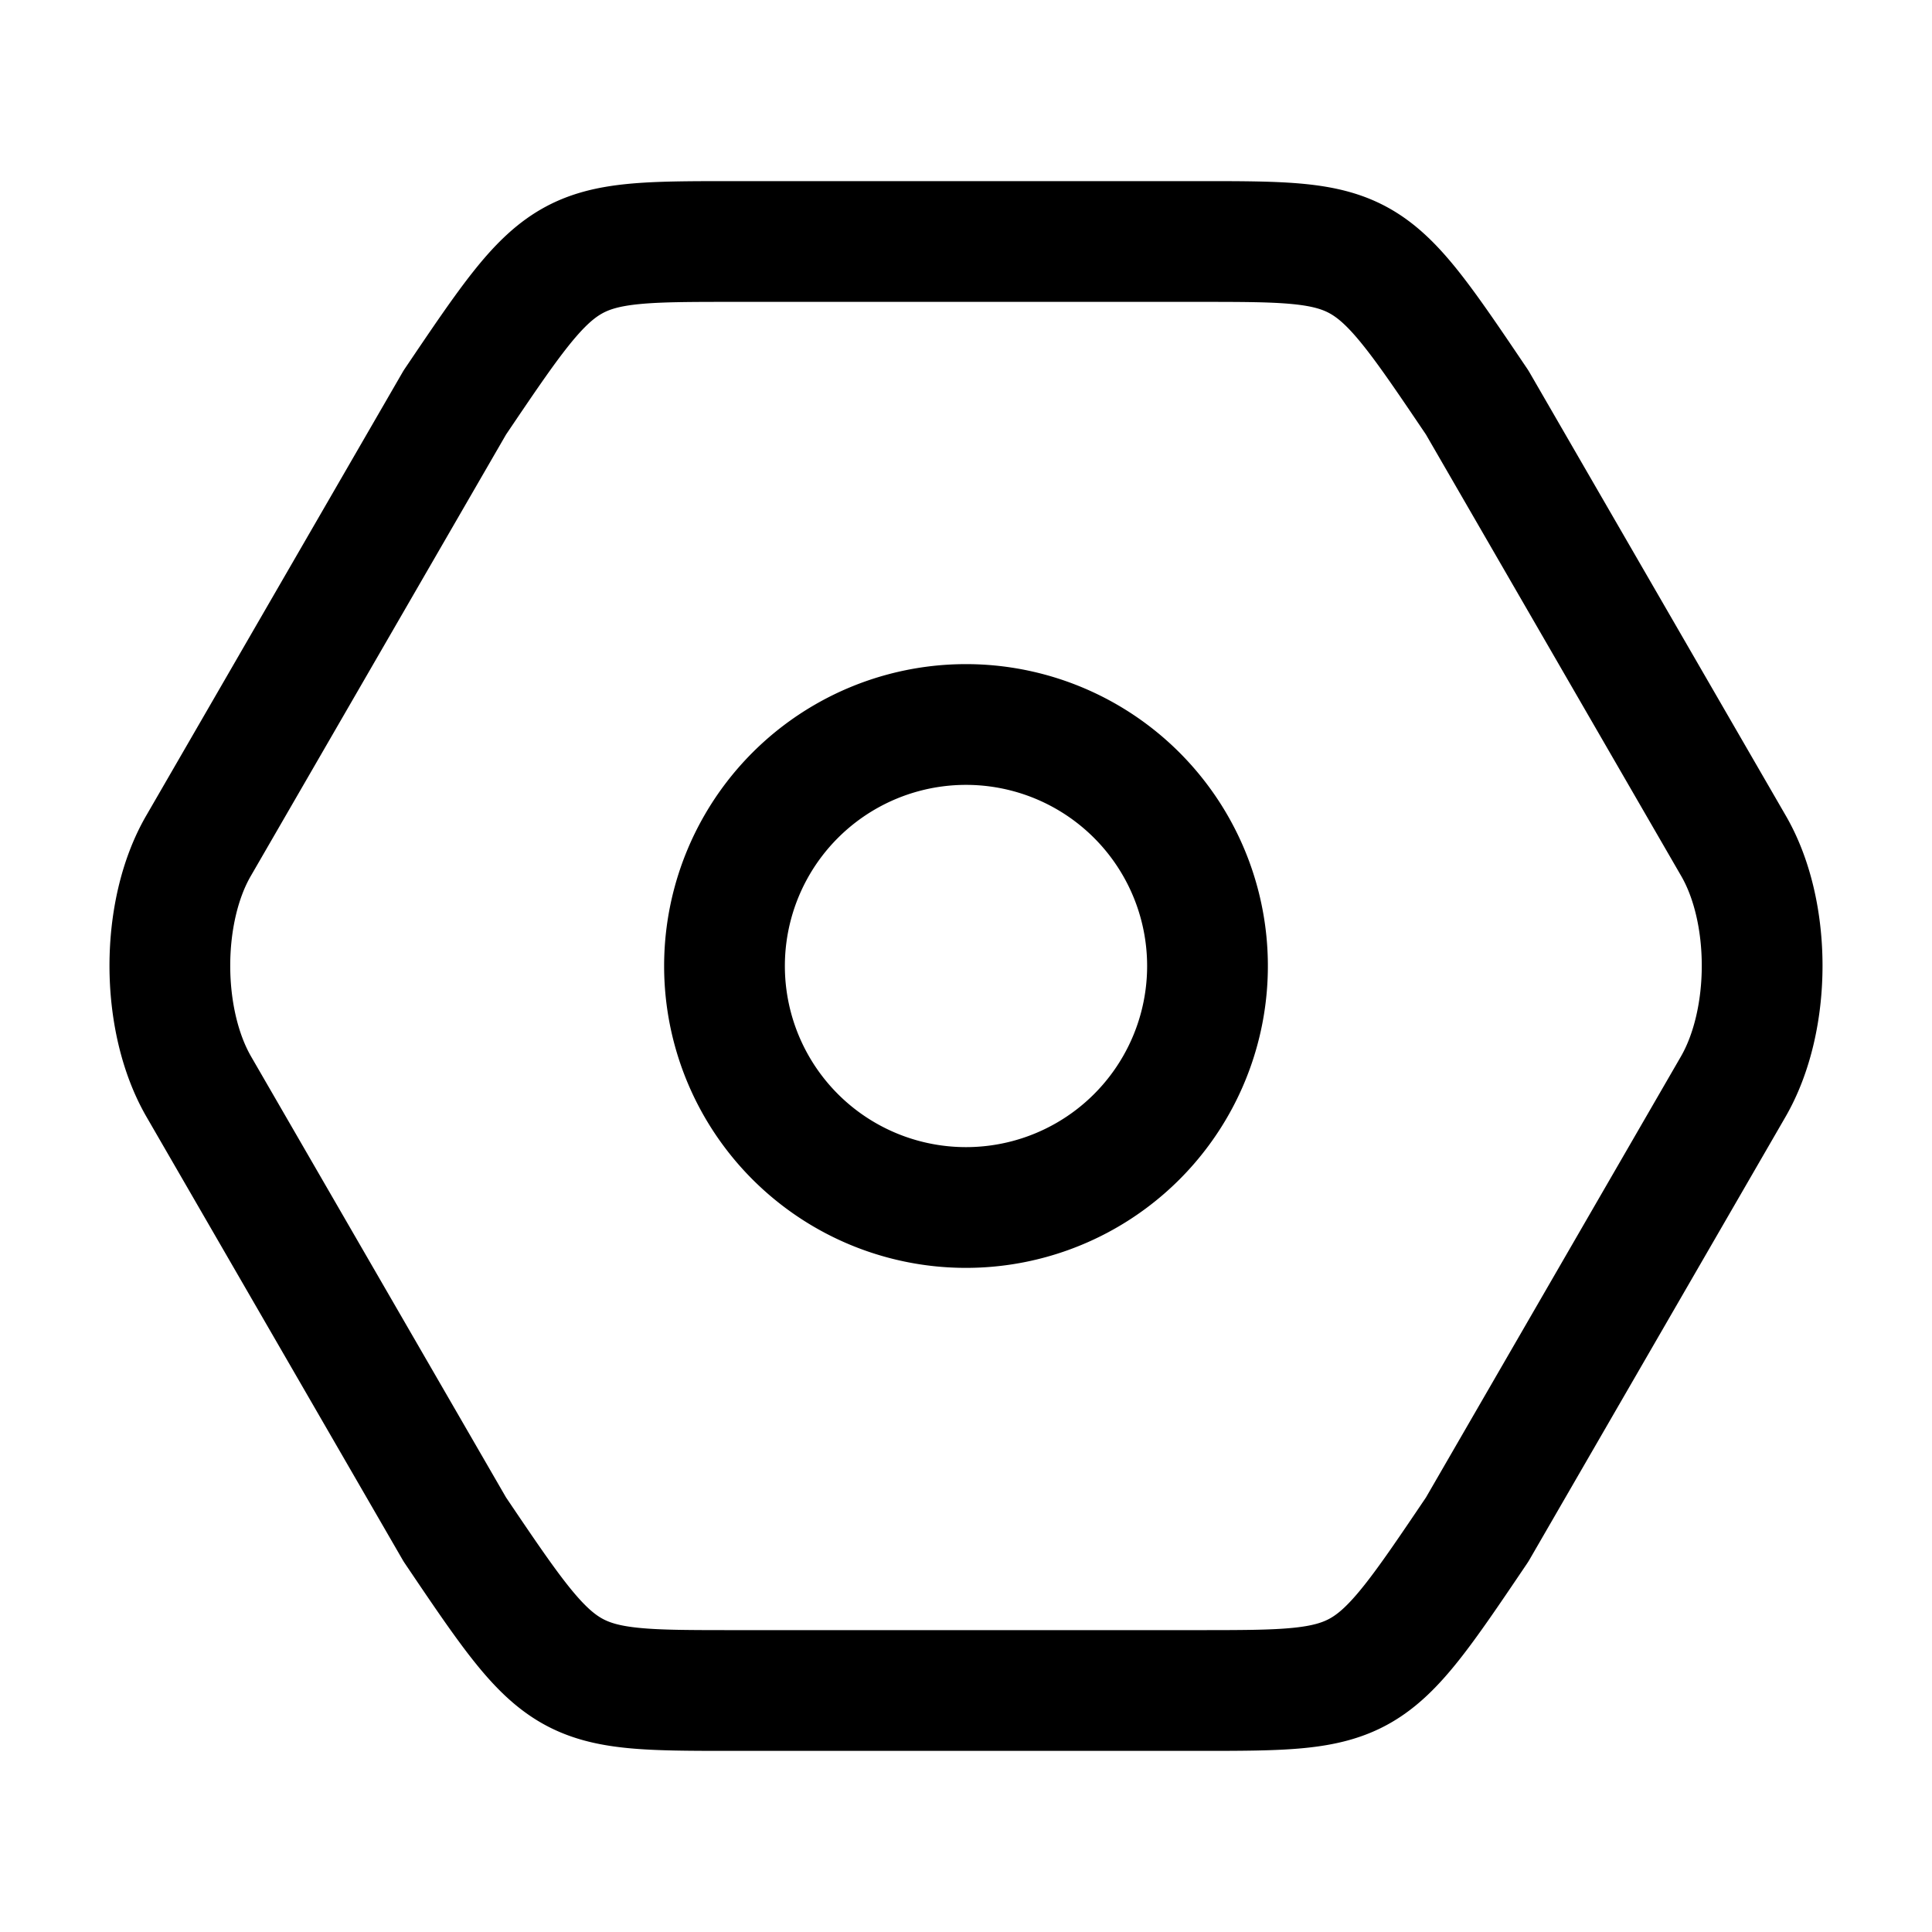 <svg t="1723955710366" class="icon" viewBox="0 0 1024 1024" version="1.1"
  xmlns="http://www.w3.org/2000/svg" p-id="2884" width="200" height="200">
  <path fill="currentColor" d="M77.77 431.834l-0.045 0.08c-13.781 23.584-19.698 52.65-19.698 79.926 0 27.325 5.938 56.453 19.66 80.18l135.678 234.664c0.371 0.642 0.764 1.271 1.179 1.886l0.698 1.034c13.807 20.454 25.18 37.304 35.449 50.267 10.611 13.393 21.771 24.933 36.015 33.167 14.564 8.418 29.734 11.884 45.91 13.475 15.137 1.488 33.355 1.488 54.61 1.487h249.12c21.364 0.001 39.656 0.001 54.846-1.486 16.219-1.587 31.424-5.046 46.015-13.456 14.282-8.232 25.464-19.776 36.09-33.178 10.28-12.968 21.655-29.821 35.459-50.271l0.701-1.039a31.97 31.97 0 0 0 1.18-1.886l135.68-234.667c13.721-23.727 19.657-52.852 19.657-80.177 0-27.275-5.916-56.341-19.696-79.924l-0.047-0.082-135.594-234.518a31.97 31.97 0 0 0-1.18-1.886l-0.697-1.032c-13.807-20.456-25.18-37.306-35.45-50.269-10.61-13.393-21.771-24.933-36.015-33.167-14.564-8.419-29.734-11.885-45.91-13.475-15.137-1.489-33.355-1.488-54.609-1.487h-249.55c-21.255 0-39.473-0.001-54.61 1.487-16.176 1.59-31.346 5.057-45.91 13.475-14.244 8.234-25.404 19.774-36.015 33.167-10.27 12.963-21.643 29.813-35.449 50.267l-0.698 1.034a32.503 32.503 0 0 0-1.18 1.886L77.771 431.834zM133.09 559.98c-6.759-11.686-11.062-29.066-11.062-48.14 0-19.093 4.311-36.286 10.977-47.674l135.209-233.852c14.34-21.243 24.194-35.778 32.644-46.443 8.403-10.607 13.669-15.067 17.878-17.5 3.889-2.248 9.2-4.115 20.144-5.191 11.635-1.144 26.687-1.18 49.815-1.18h246.613c23.129 0 38.18 0.036 49.816 1.18 10.944 1.076 16.254 2.943 20.143 5.191 4.21 2.433 9.476 6.893 17.879 17.5 8.449 10.665 18.303 25.2 32.643 46.443l135.123 233.703 0.087 0.149c6.666 11.388 10.976 28.581 10.976 47.674 0 19.074-4.305 36.457-11.063 48.143L755.788 793.686c-14.341 21.244-24.192 35.774-32.643 46.434-8.401 10.597-13.672 15.054-17.897 17.489-3.916 2.257-9.271 4.131-20.292 5.21-11.704 1.146-26.843 1.181-50.075 1.181H388.694c-23.128 0-38.18-0.036-49.815-1.18-10.944-1.076-16.255-2.943-20.144-5.191-4.209-2.433-9.475-6.893-17.878-17.5-8.45-10.665-18.304-25.201-32.644-46.443L133.089 559.98zM352 512a159.999 159.999 0 0 0 273.137 113.137A159.999 159.999 0 0 0 512 352a159.999 159.999 0 0 0-160 160z m227.882-67.882a95.996 95.996 0 0 1 0 135.764 95.996 95.996 0 0 1-135.764 0 95.996 95.996 0 0 1 0-135.764 95.996 95.996 0 0 1 135.764 0z" p-id="2885"></path>
</svg>
